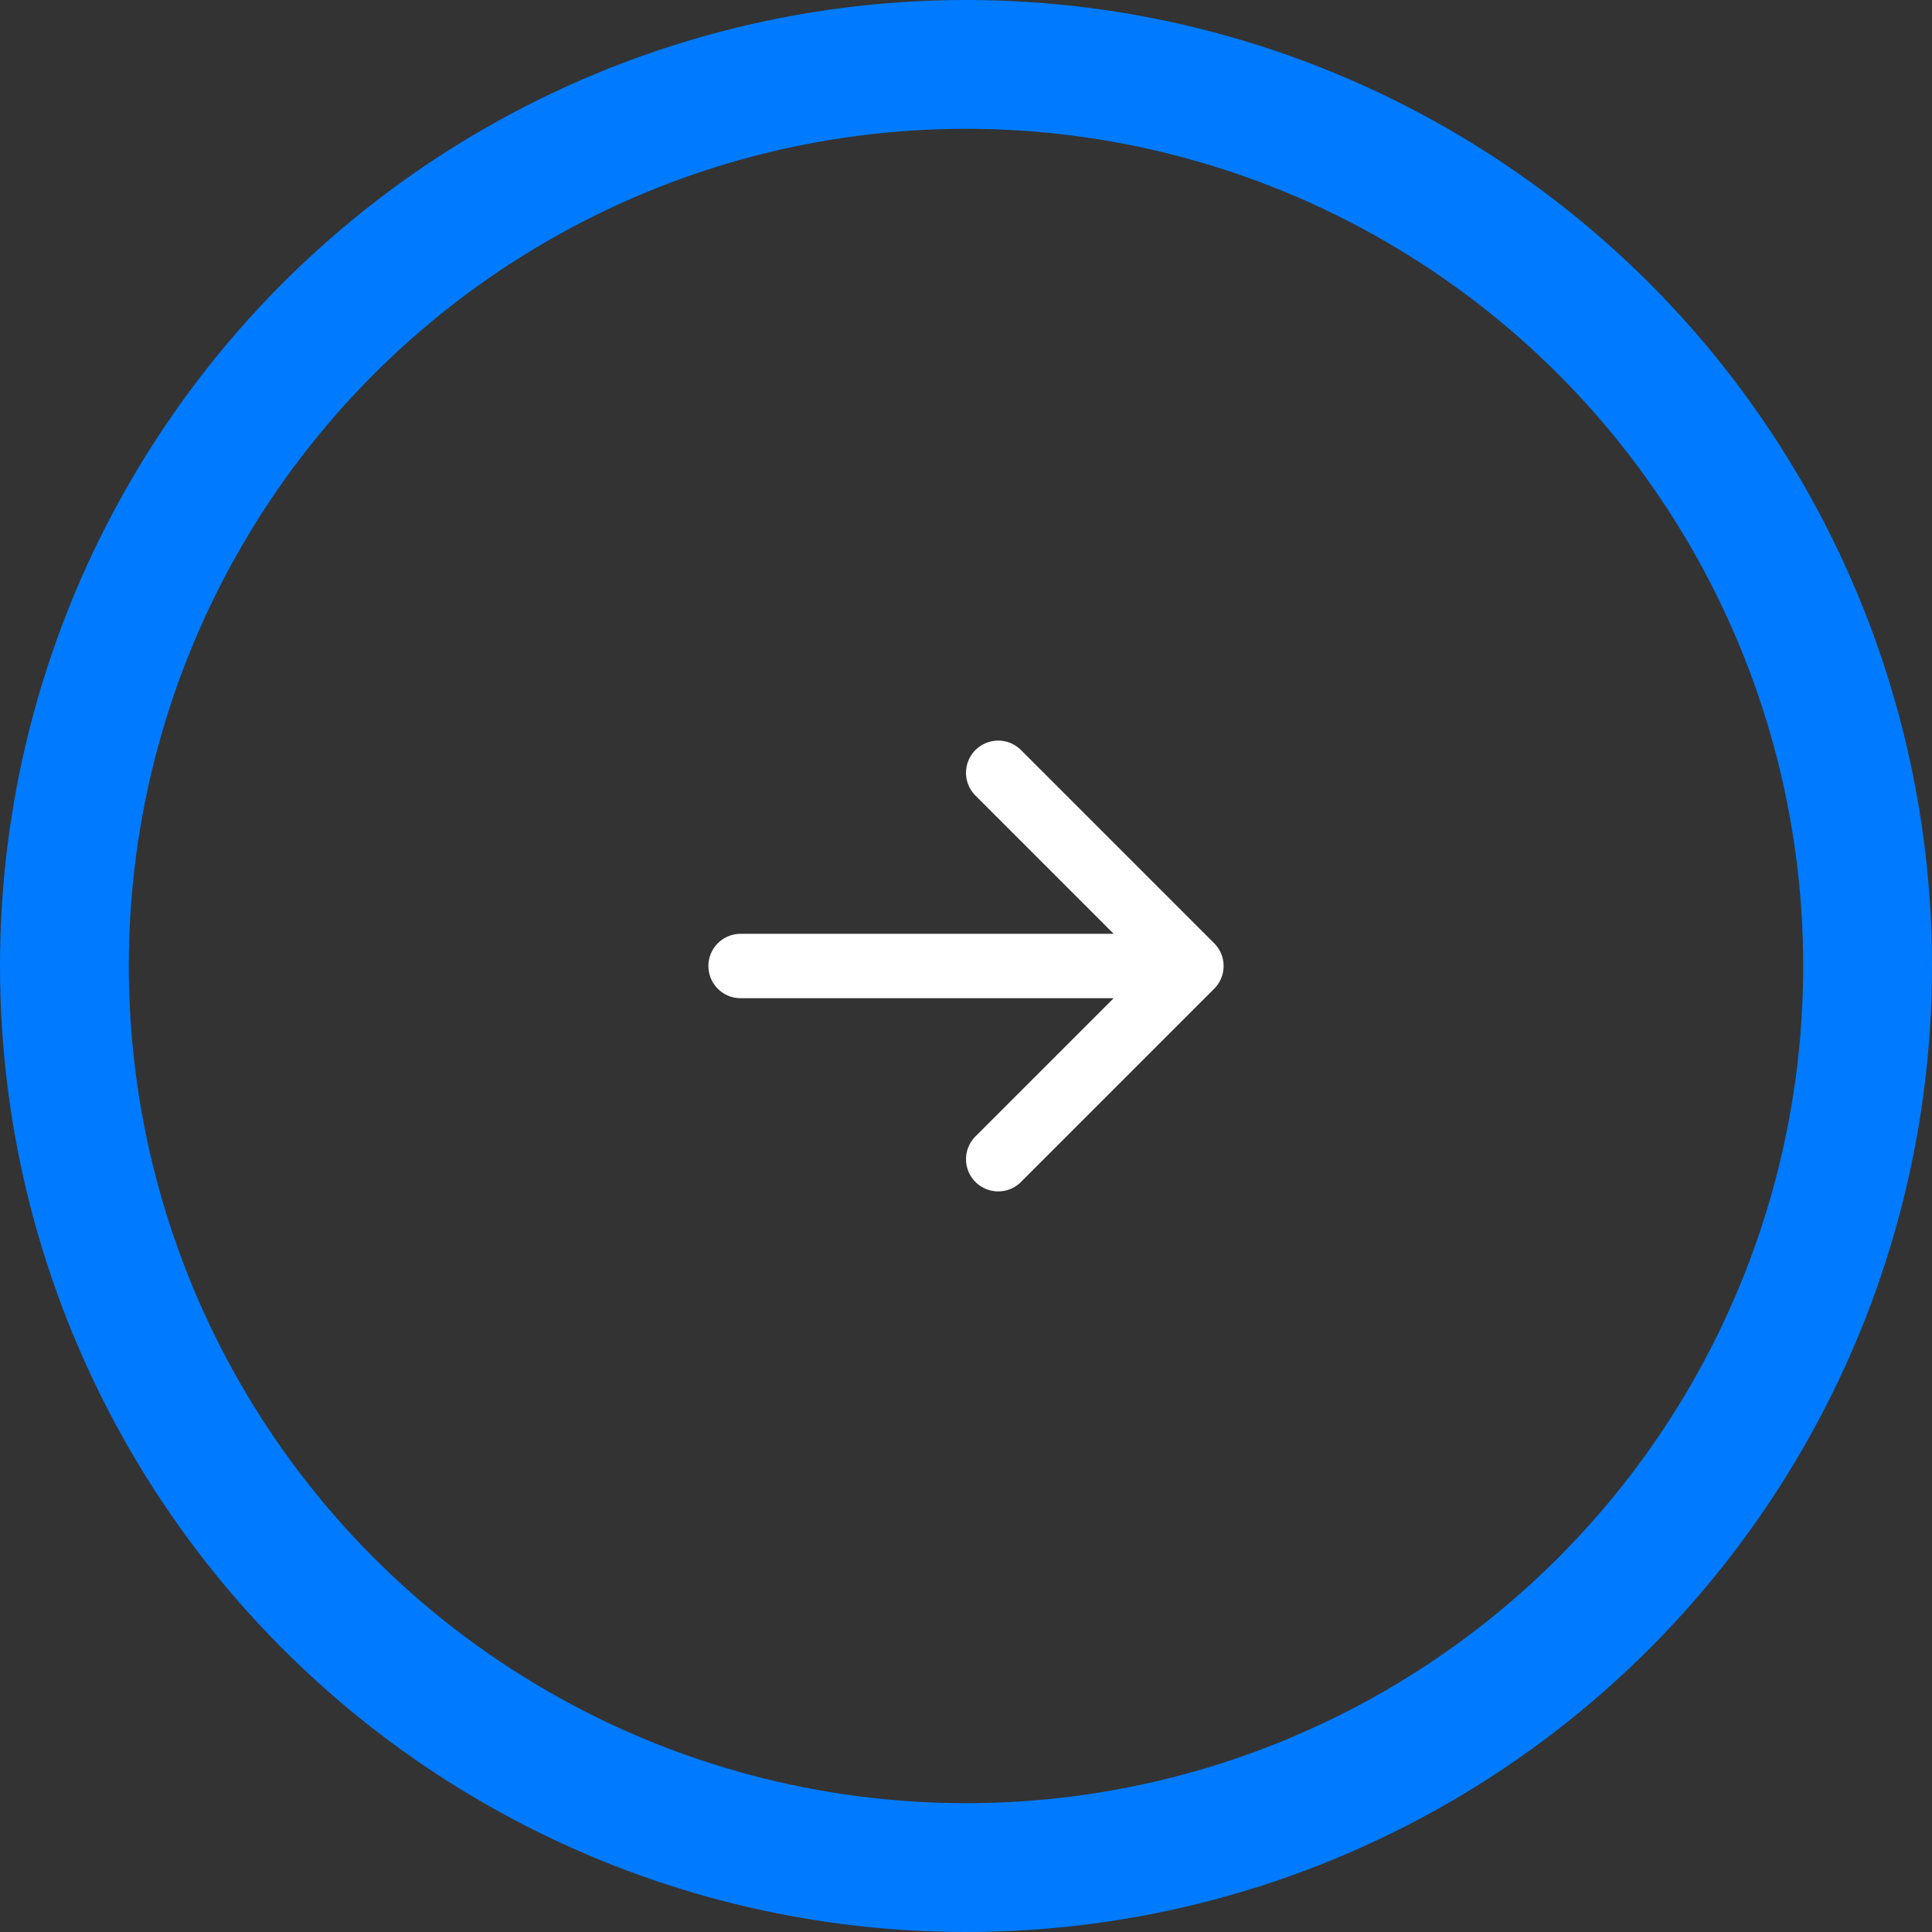 <svg width="60" height="60" viewBox="0 0 60 60" fill="none" xmlns="http://www.w3.org/2000/svg">
<rect x="0" y="0" width="60" height="60" fill="#333333" stroke="none"/>
<circle cx="30" cy="30" r="28" stroke="#007BFF" stroke-width="4"/>
<path d="M37 30L31 36M37 30L31 24M37 30L23 30" stroke="white" stroke-width="2" stroke-linecap="round" stroke-linejoin="round"/>
</svg>

